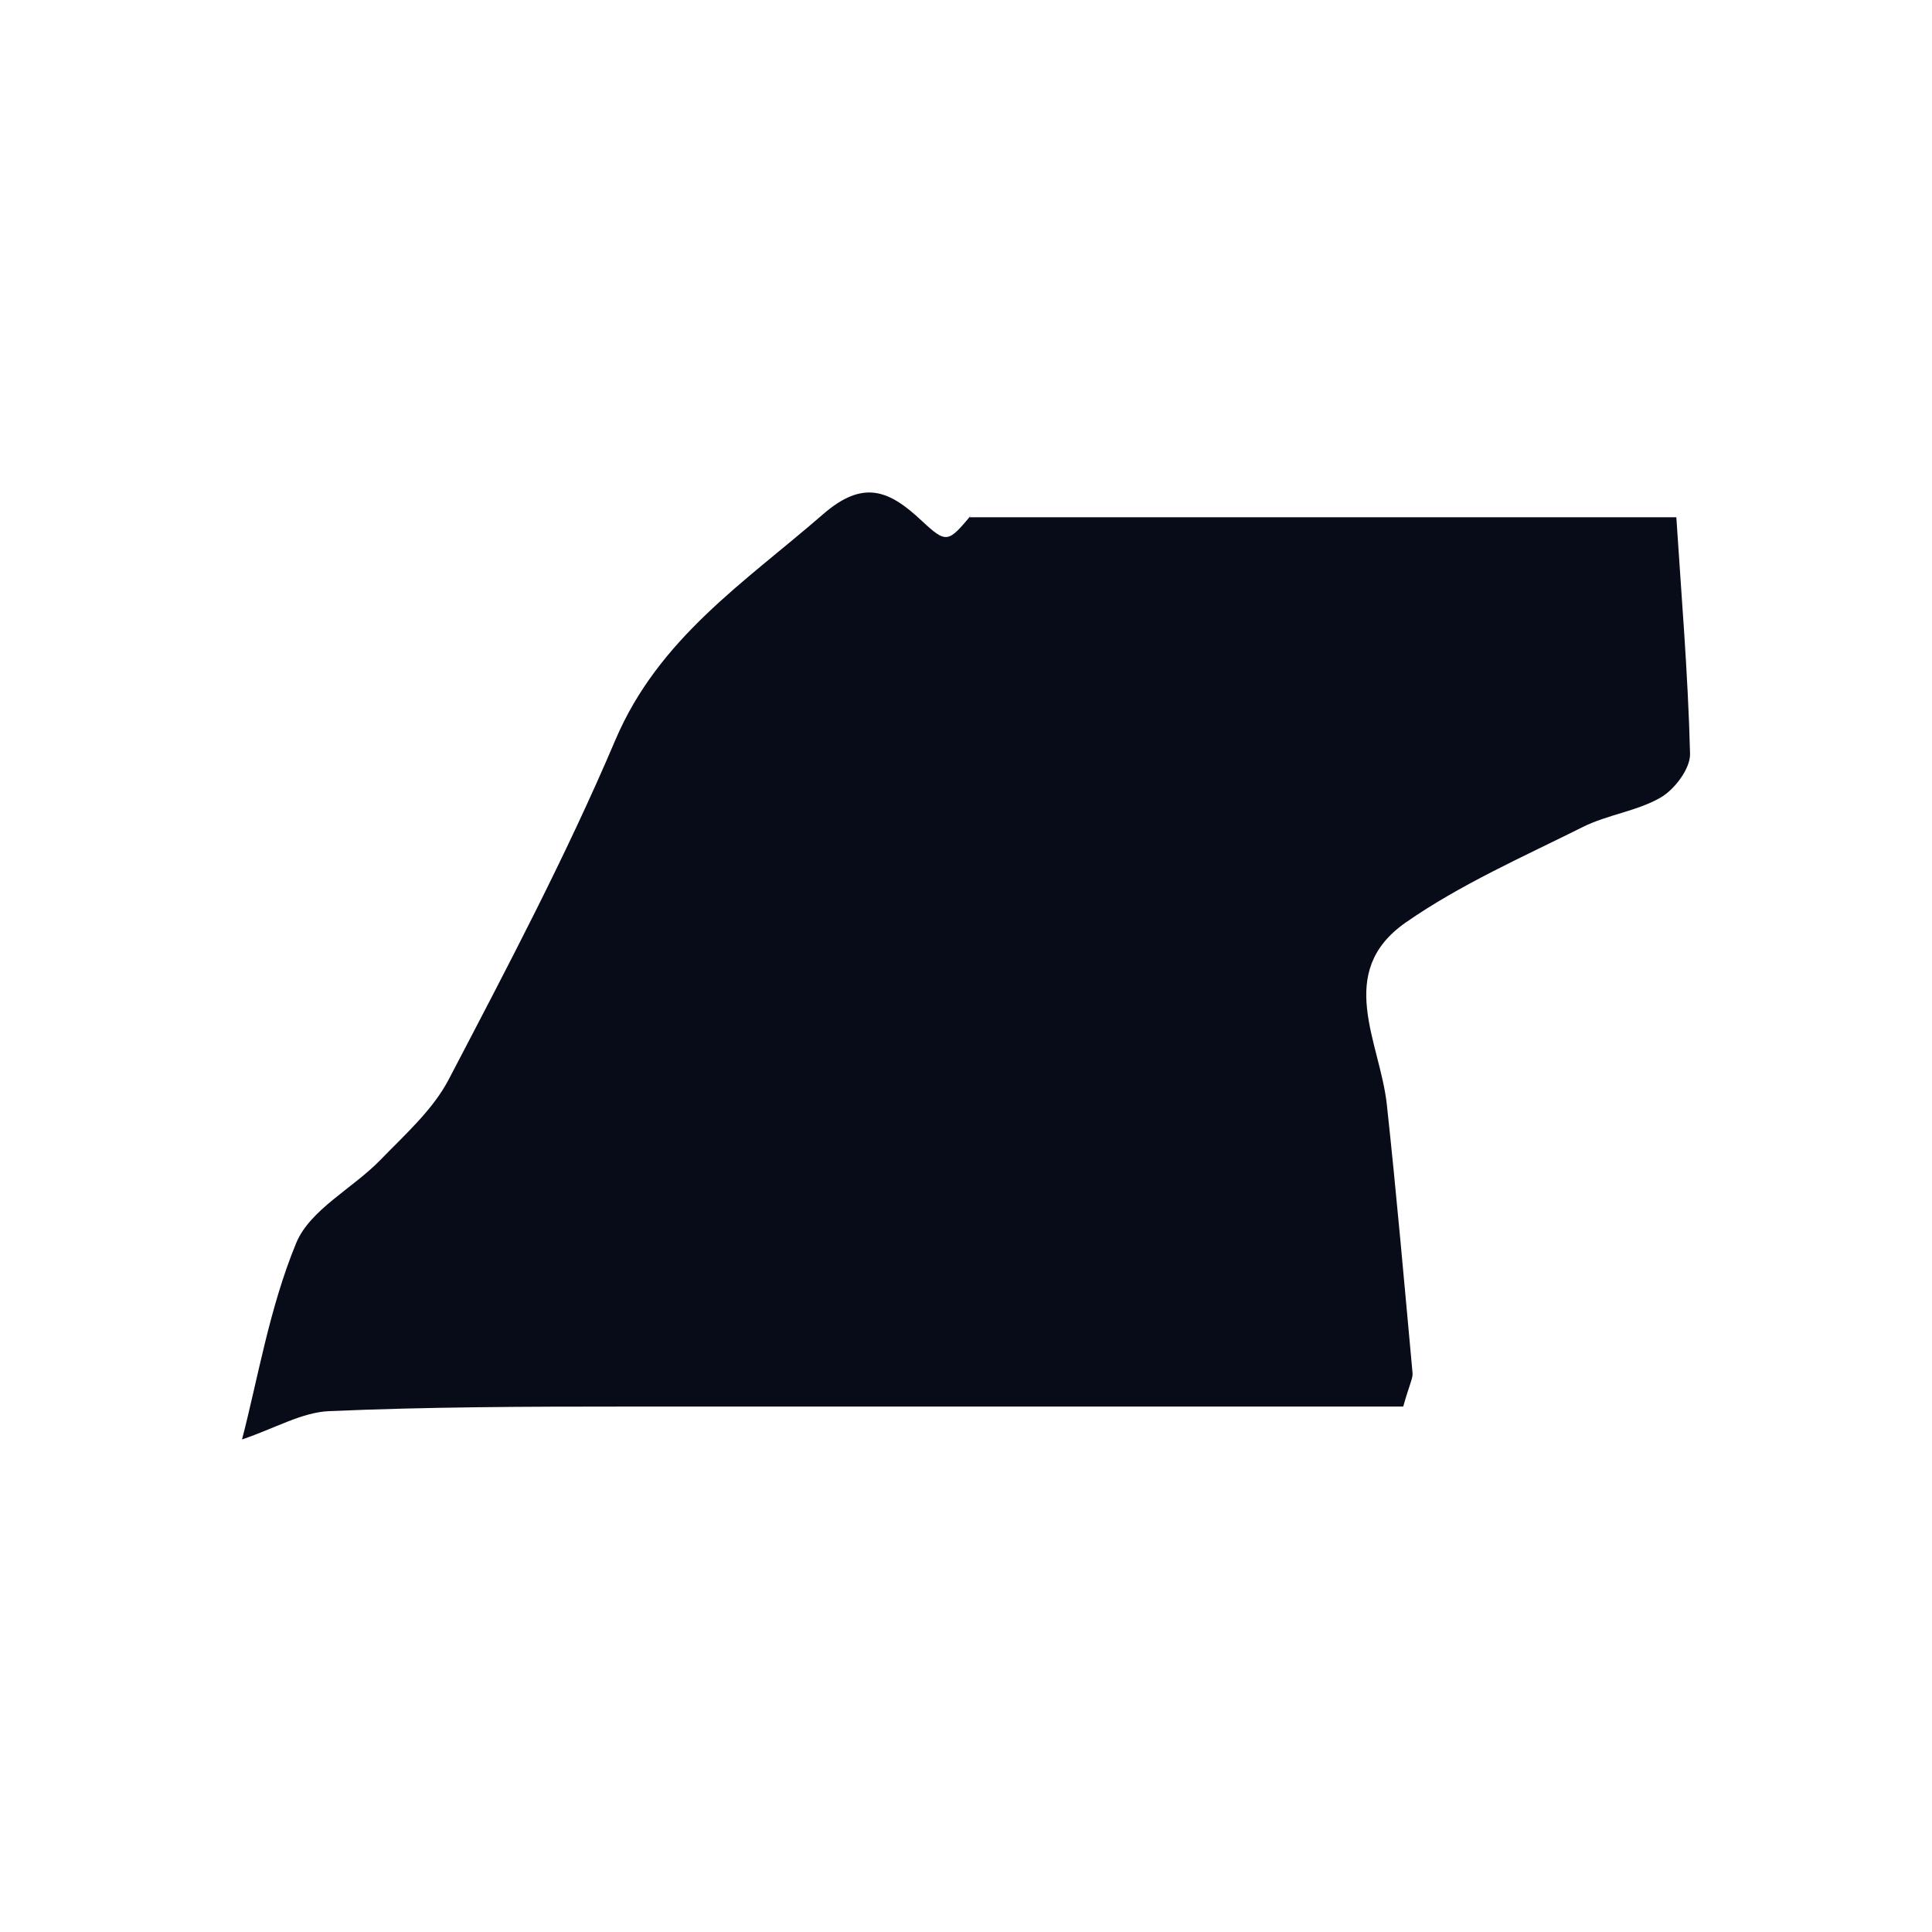 <svg id="Layer_1" data-name="Layer 1" xmlns="http://www.w3.org/2000/svg" viewBox="0 0 300 300"><title>map</title><path d="M150.49,80.32H260.3c.76,11.86,1.82,24.28,2.13,36.72.06,2.29-2.37,5.51-4.53,6.78-3.68,2.14-8.27,2.67-12.11,4.59-9.33,4.66-19,8.91-27.53,14.85-11,7.7-4,18.49-2.92,28.19,1.51,13.91,2.72,27.84,4,41.77.07.77-.42,1.58-1.45,5.19-39.76,0-80.32,0-120.87,0-15.31,0-30.63.05-45.91.71-4.22.18-8.35,2.64-13.53,4.4C40,214.28,41.81,203.14,46,193c2.16-5.19,8.77-8.45,13.06-12.88,3.81-3.93,8.14-7.77,10.61-12.49,9.06-17.34,18.22-34.69,25.86-52.67,6.74-15.88,20.14-24.56,32.24-35.08,6.33-5.52,10.35-3.71,15.37,1,3.87,3.61,4.09,3.37,7.76-1C150.91,79.88,150.49,80.32,150.49,80.32Z" style="fill:#080c19"/></svg>